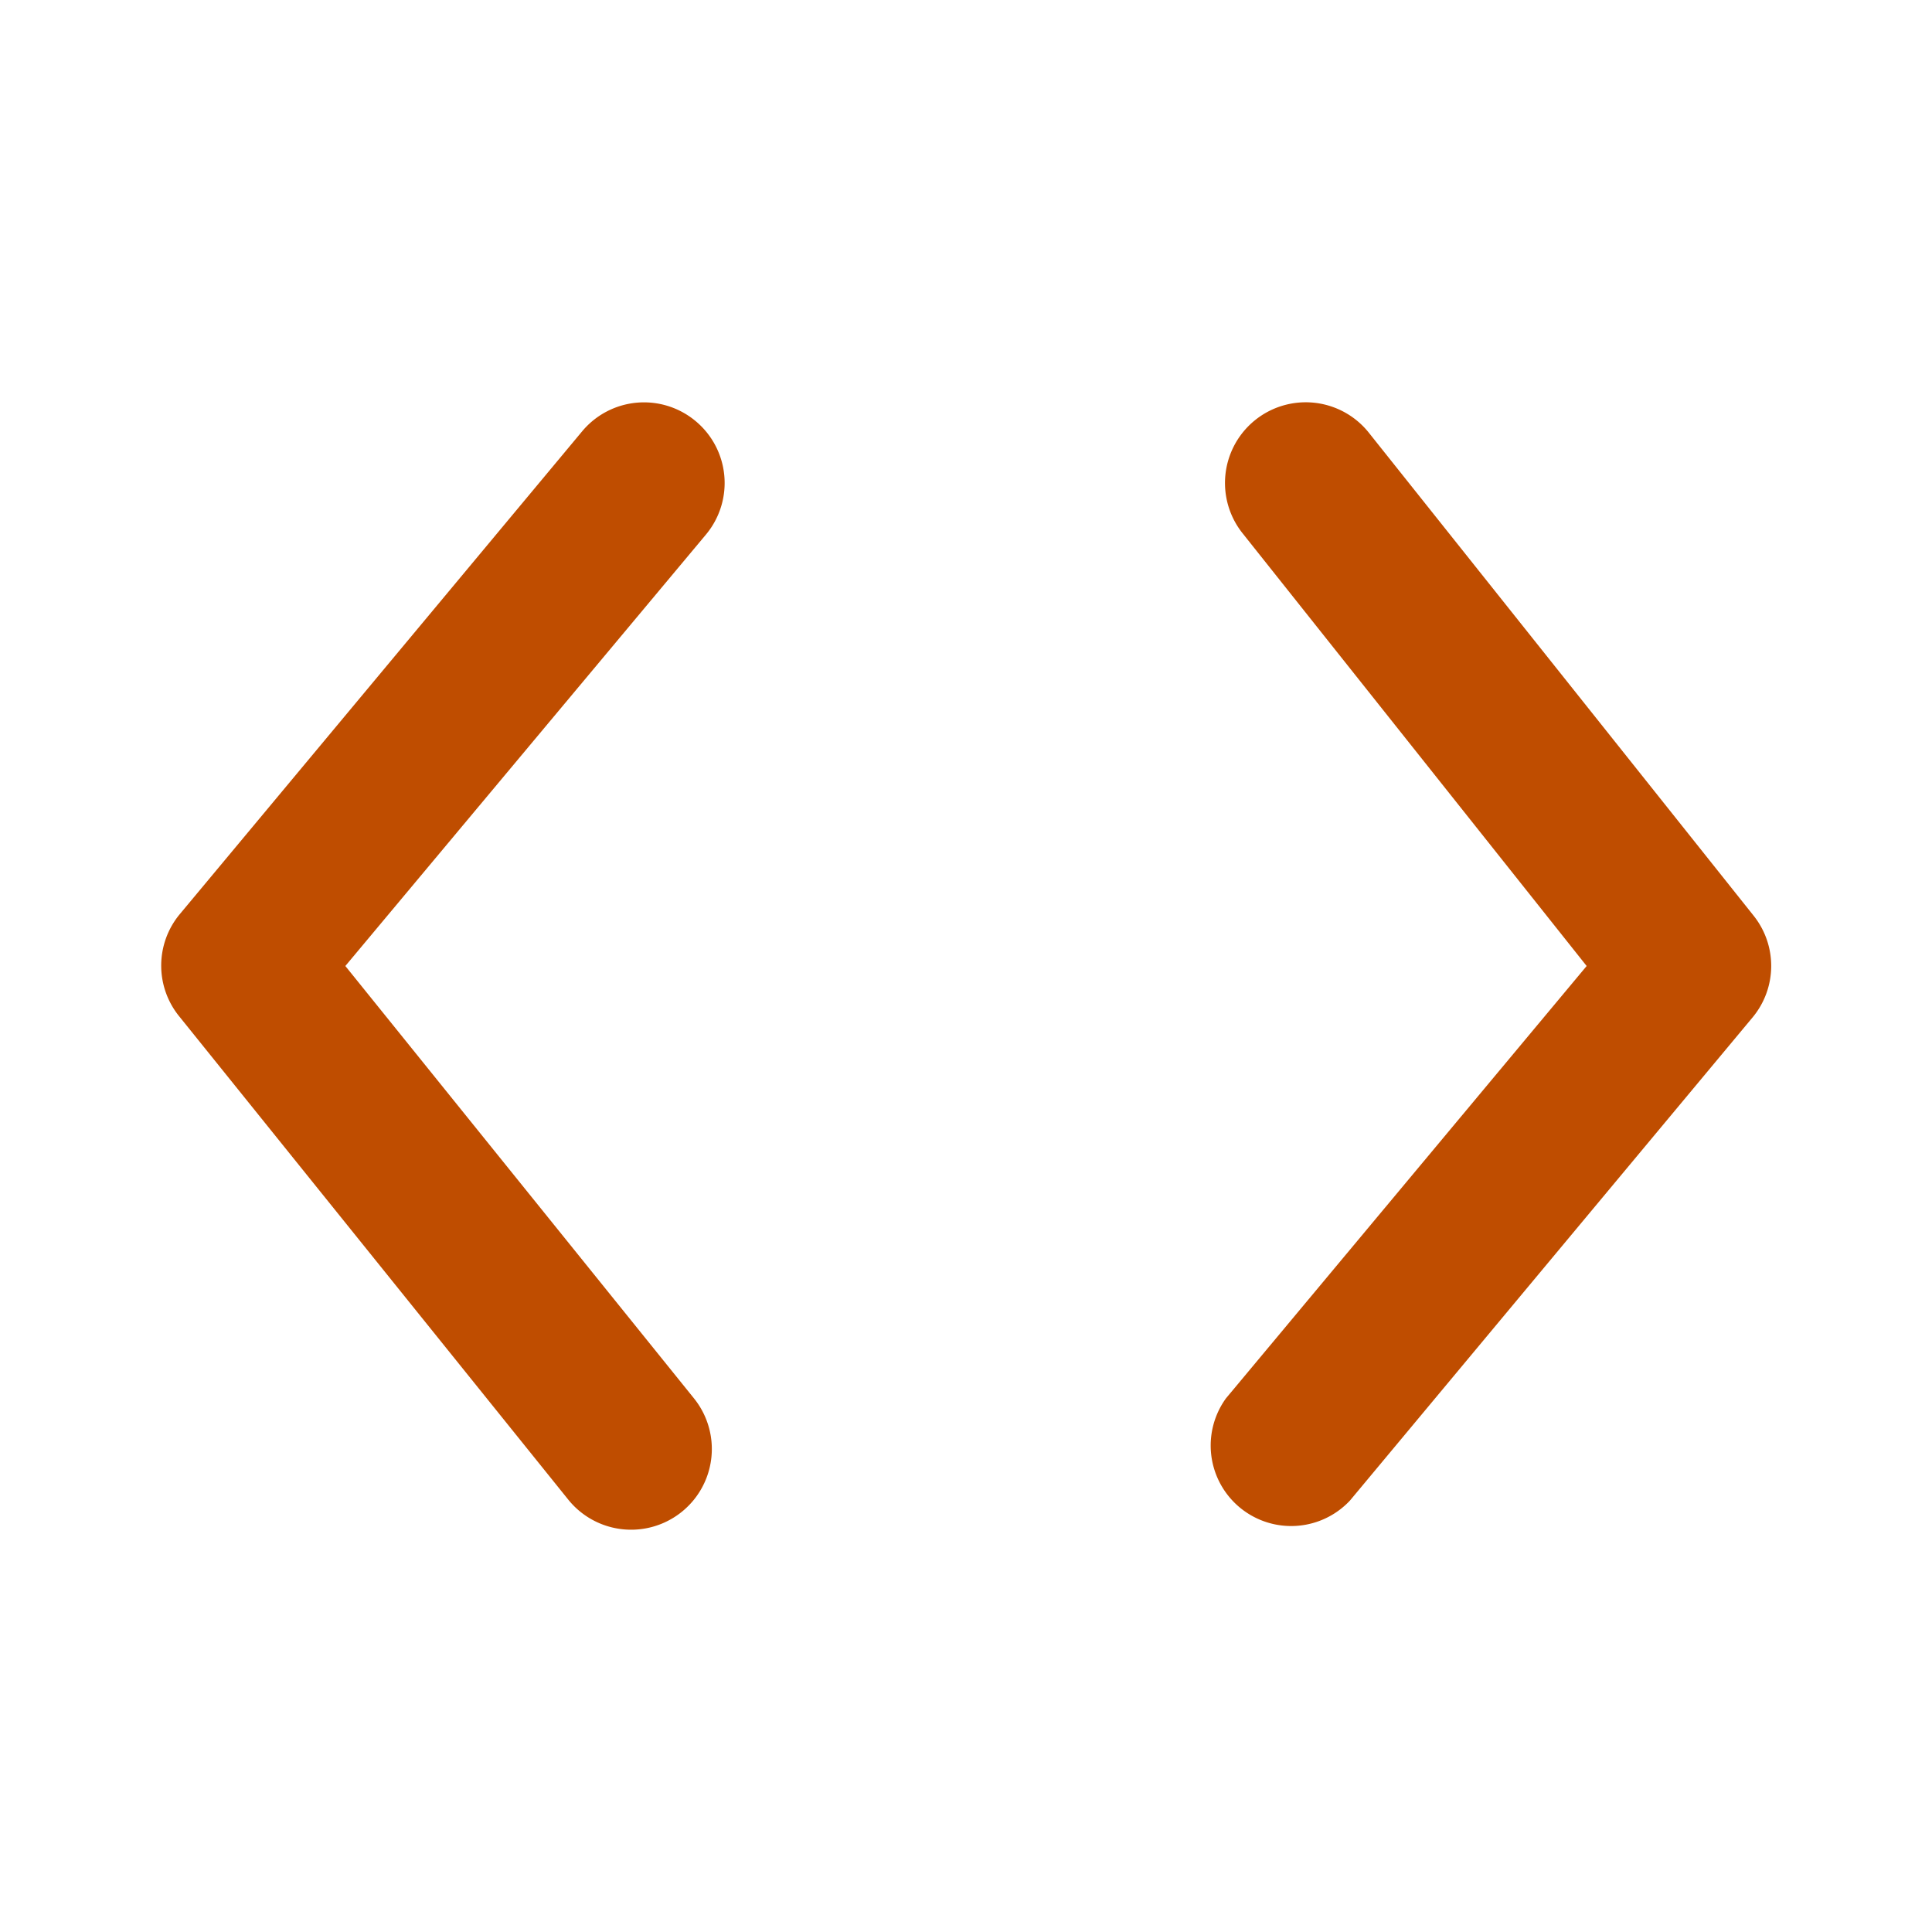 <svg id="code-outline" xmlns="http://www.w3.org/2000/svg" width="24" height="24" viewBox="0 0 24 24">
  <g id="code">
    <rect id="Rectangle_9" data-name="Rectangle 9" width="24" height="24" transform="translate(24) rotate(90)" fill="#bf4d00" opacity="0"/>
    <path id="Path_23" data-name="Path 23" d="M8.64,5.23a1,1,0,0,0-1.41.13l-5,6a1,1,0,0,0,0,1.27l4.83,6a1,1,0,1,0,1.56-1.26L4.29,12,8.77,6.64a1,1,0,0,0-.13-1.41Z" fill="#bf4d00"/>
    <path id="Path_24" data-name="Path 24" d="M21.78,11.37,17,5.37a1,1,0,1,0-1.56,1.26L19.71,12l-4.48,5.37a1,1,0,0,0,1.54,1.27l5-6a1,1,0,0,0,.01-1.27Z" fill="#bf4d00"/>
  </g>
</svg>
